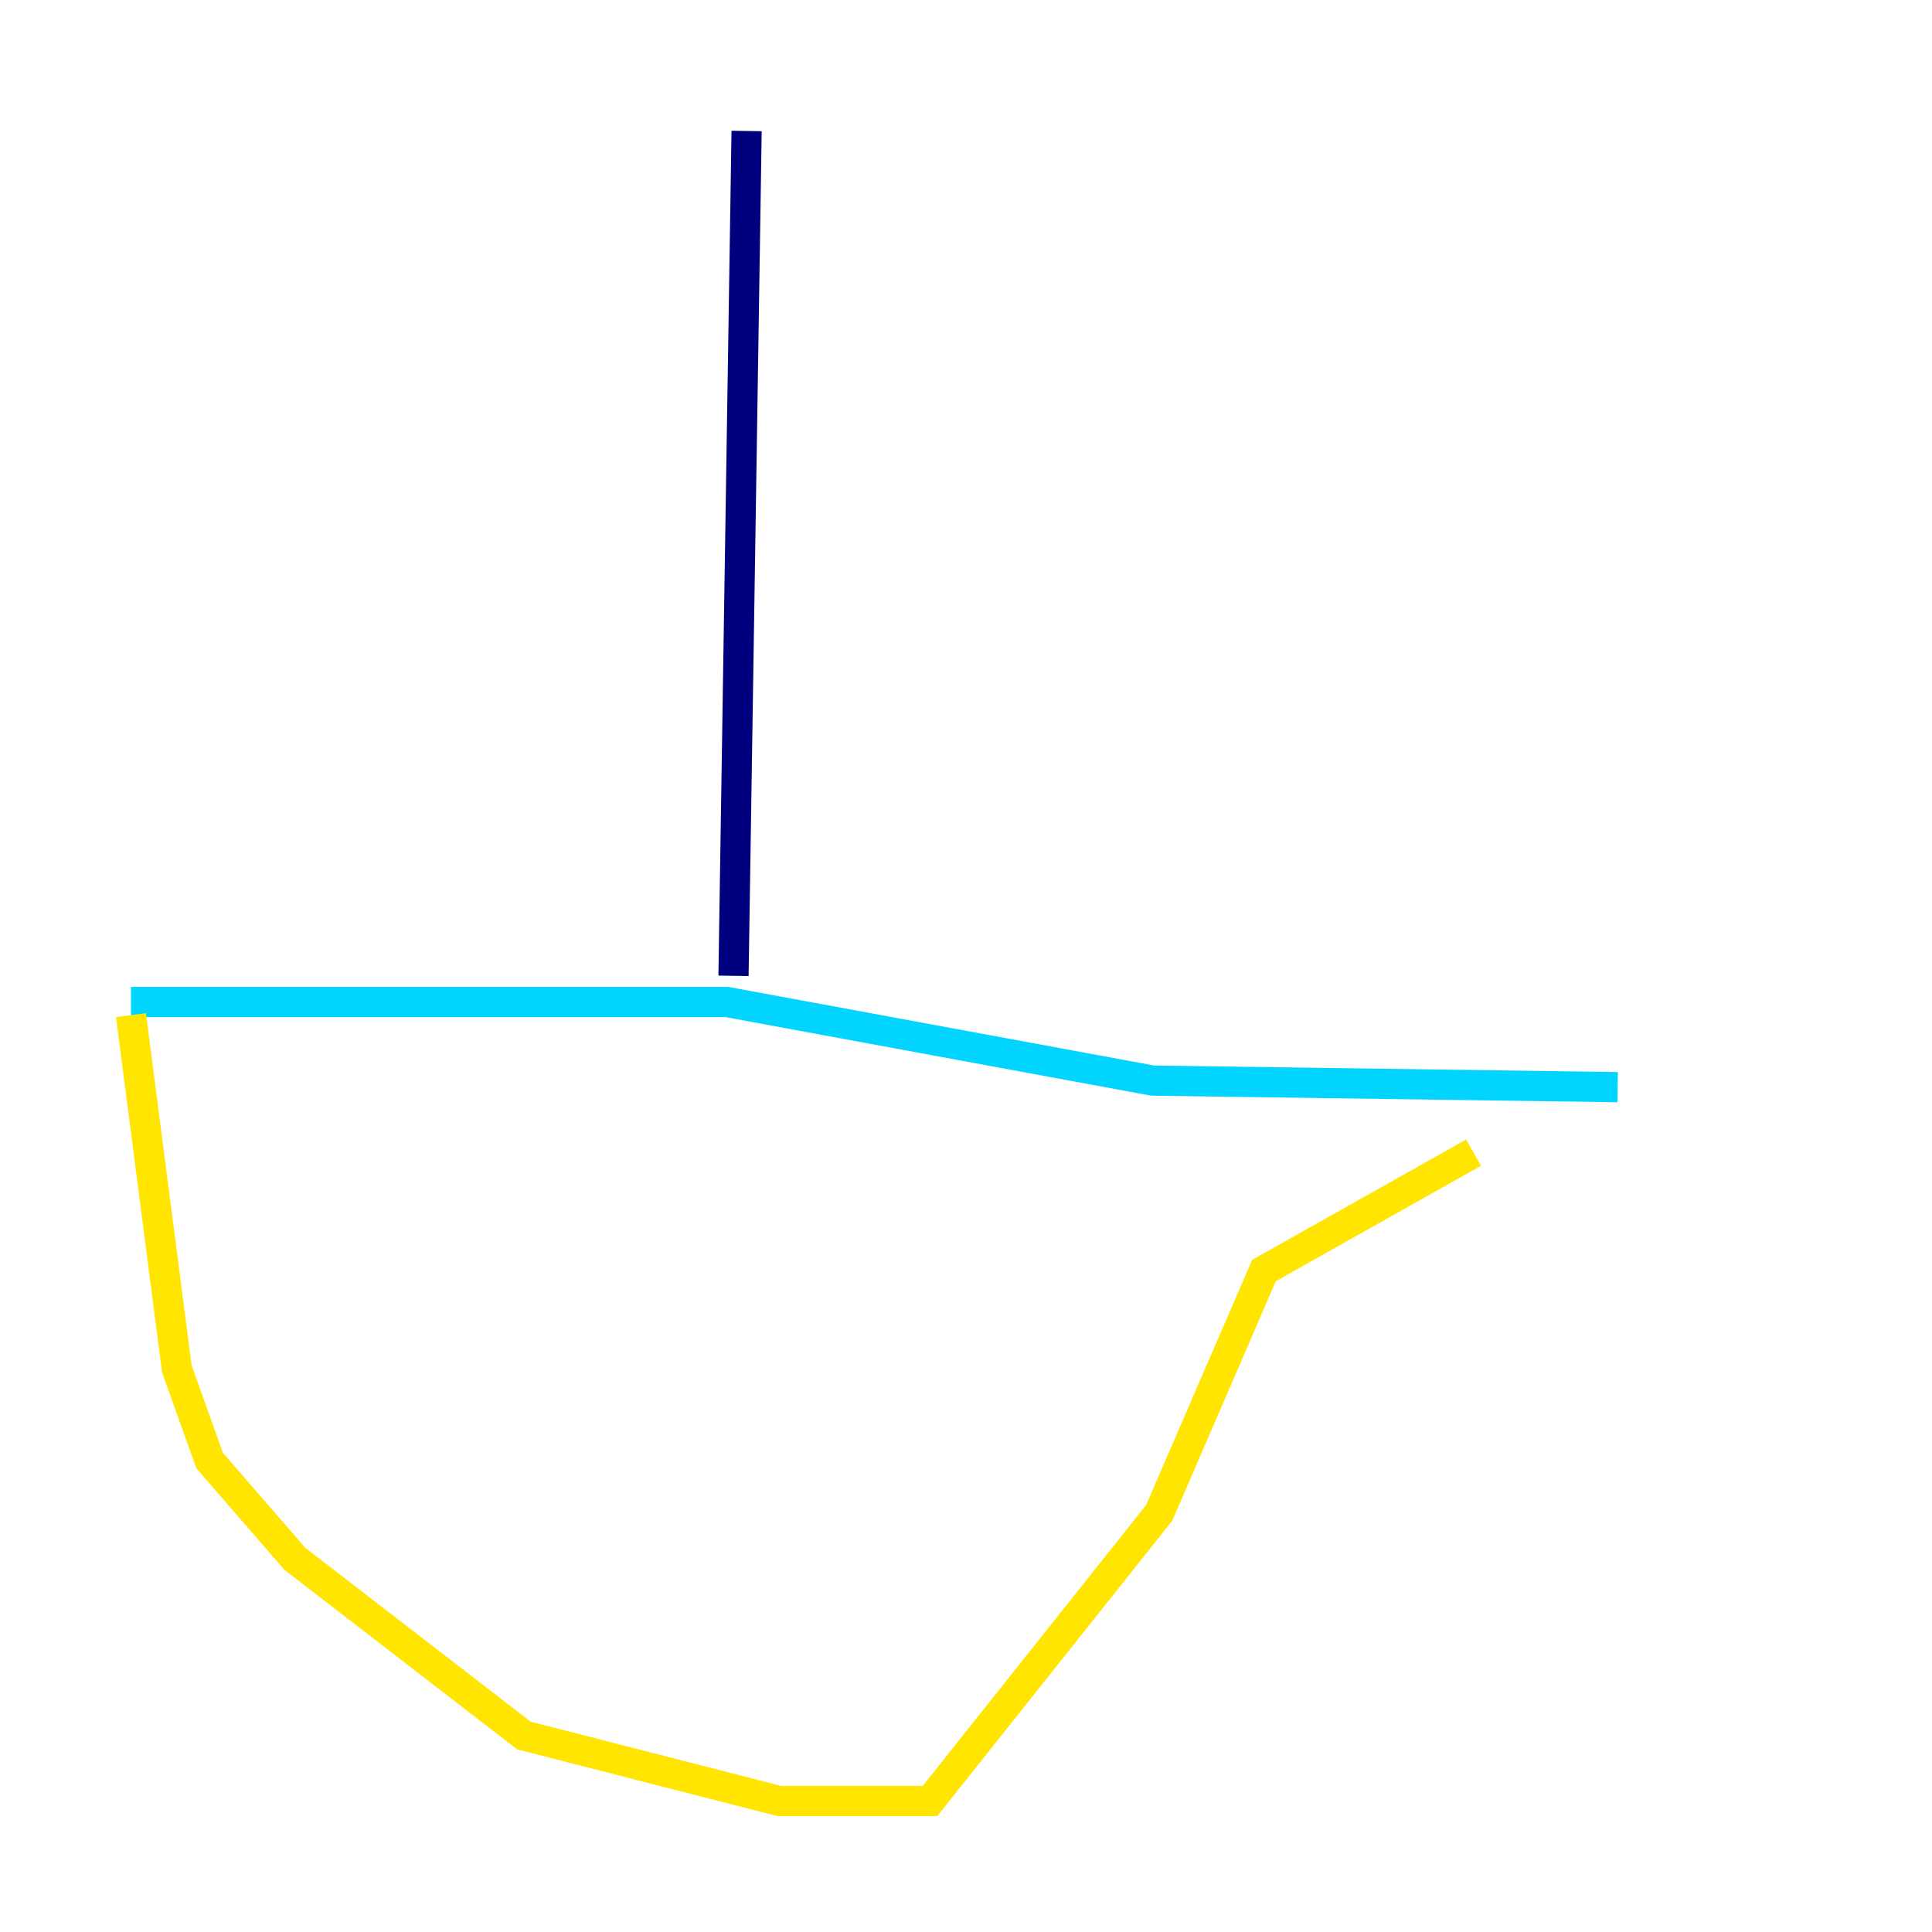 <?xml version="1.0" encoding="utf-8" ?>
<svg baseProfile="tiny" height="128" version="1.2" viewBox="0,0,128,128" width="128" xmlns="http://www.w3.org/2000/svg" xmlns:ev="http://www.w3.org/2001/xml-events" xmlns:xlink="http://www.w3.org/1999/xlink"><defs /><polyline fill="none" points="49.464,8.678 48.597,64.651" stroke="#00007f" stroke-width="2" /><polyline fill="none" points="8.678,66.386 48.163,66.386 76.366,71.593 107.173,72.027" stroke="#00d4ff" stroke-width="2" /><polyline fill="none" points="8.678,67.254 11.715,90.685 13.885,96.759 19.525,103.268 34.712,114.983 51.634,119.322 61.614,119.322 76.8,100.231 83.742,84.176 97.627,76.366" stroke="#ffe500" stroke-width="2" /><polyline fill="none" points="100.664,95.458 100.664,95.458" stroke="#7f0000" stroke-width="2" /></svg>